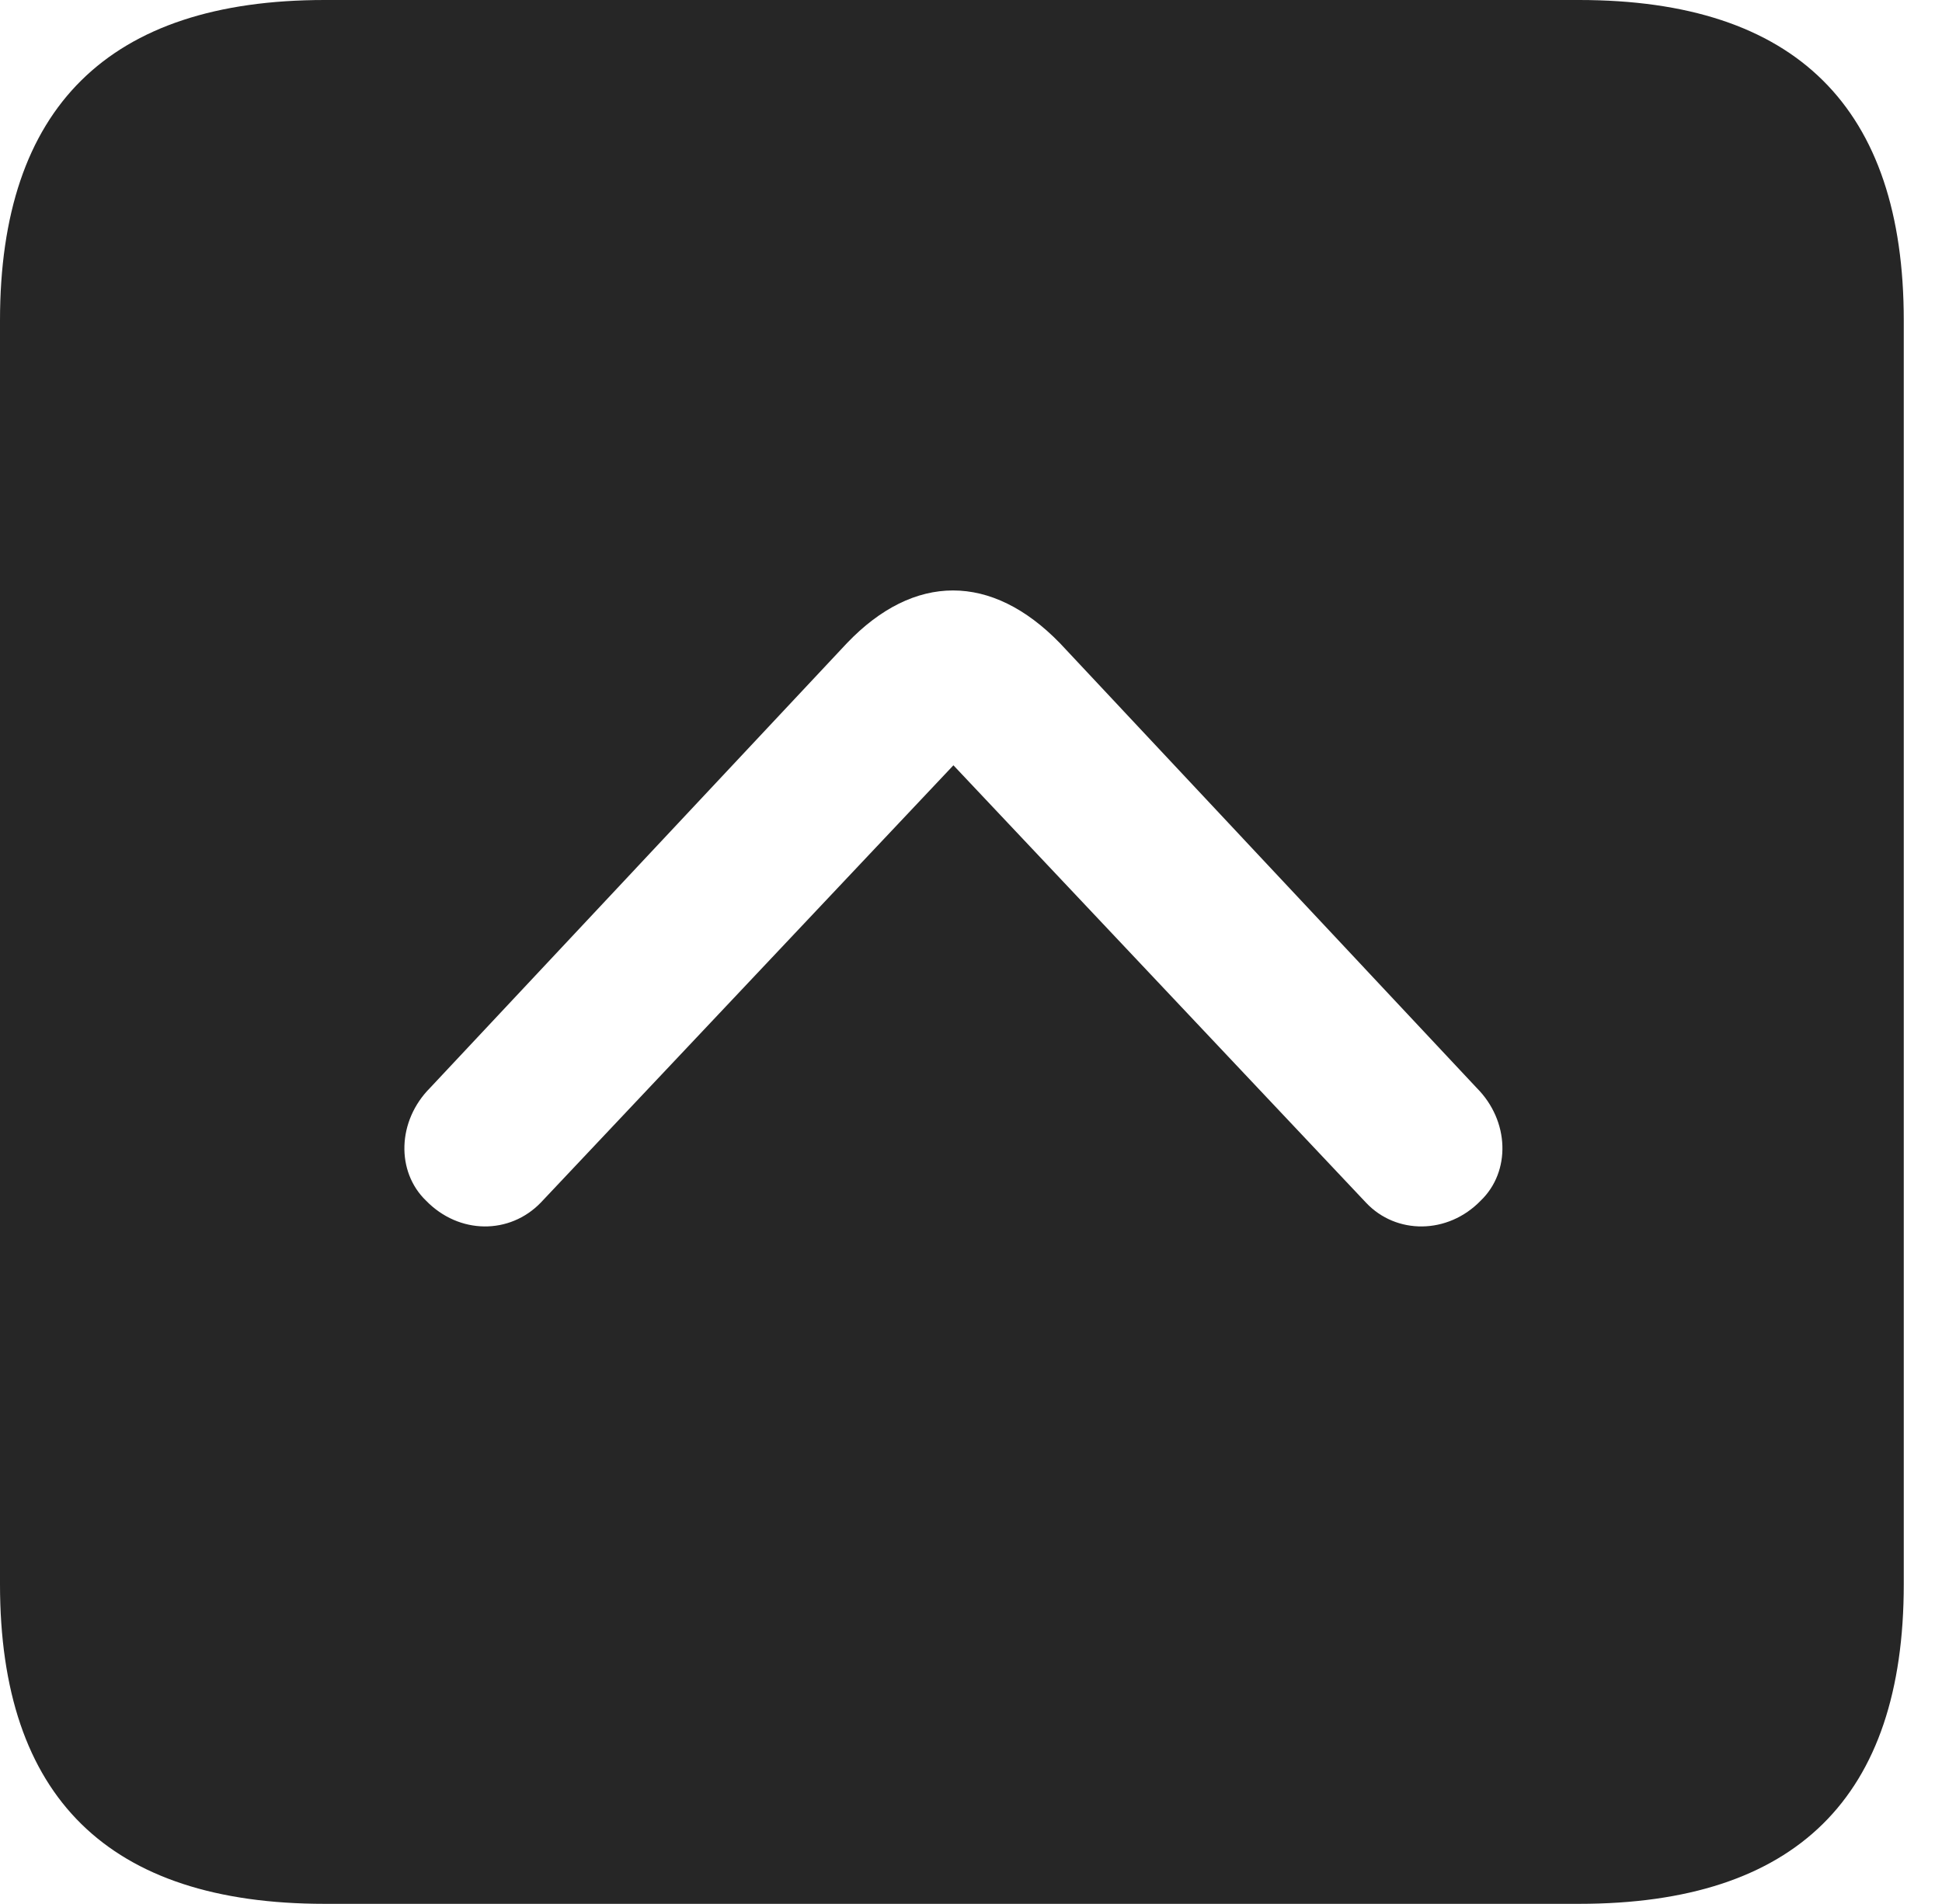 <?xml version="1.0" encoding="UTF-8"?>
<!--Generator: Apple Native CoreSVG 341-->
<!DOCTYPE svg
PUBLIC "-//W3C//DTD SVG 1.1//EN"
       "http://www.w3.org/Graphics/SVG/1.1/DTD/svg11.dtd">
<svg version="1.1" xmlns="http://www.w3.org/2000/svg" xmlns:xlink="http://www.w3.org/1999/xlink" viewBox="0 0 18.34 17.979">
 <g>
  <rect height="17.979" opacity="0" width="18.34" x="0" y="0"/>
  <path d="M17.979 3.027L17.979 14.961C17.979 16.973 16.963 17.979 14.912 17.979L3.066 17.979C1.025 17.979 0 16.973 0 14.961L0 3.027C0 1.016 1.025 0 3.066 0L14.912 0C16.963 0 17.979 1.016 17.979 3.027ZM7.998 6.074L4.062 10.273C3.75 10.586 3.74 11.065 4.023 11.338C4.336 11.66 4.814 11.66 5.107 11.357L9.004 7.227L12.9 11.357C13.184 11.66 13.672 11.66 13.984 11.338C14.268 11.065 14.258 10.586 13.945 10.273L10.01 6.074C9.365 5.41 8.633 5.41 7.998 6.074Z" fill="black" fill-opacity="0.85"/>
 </g>
</svg>
